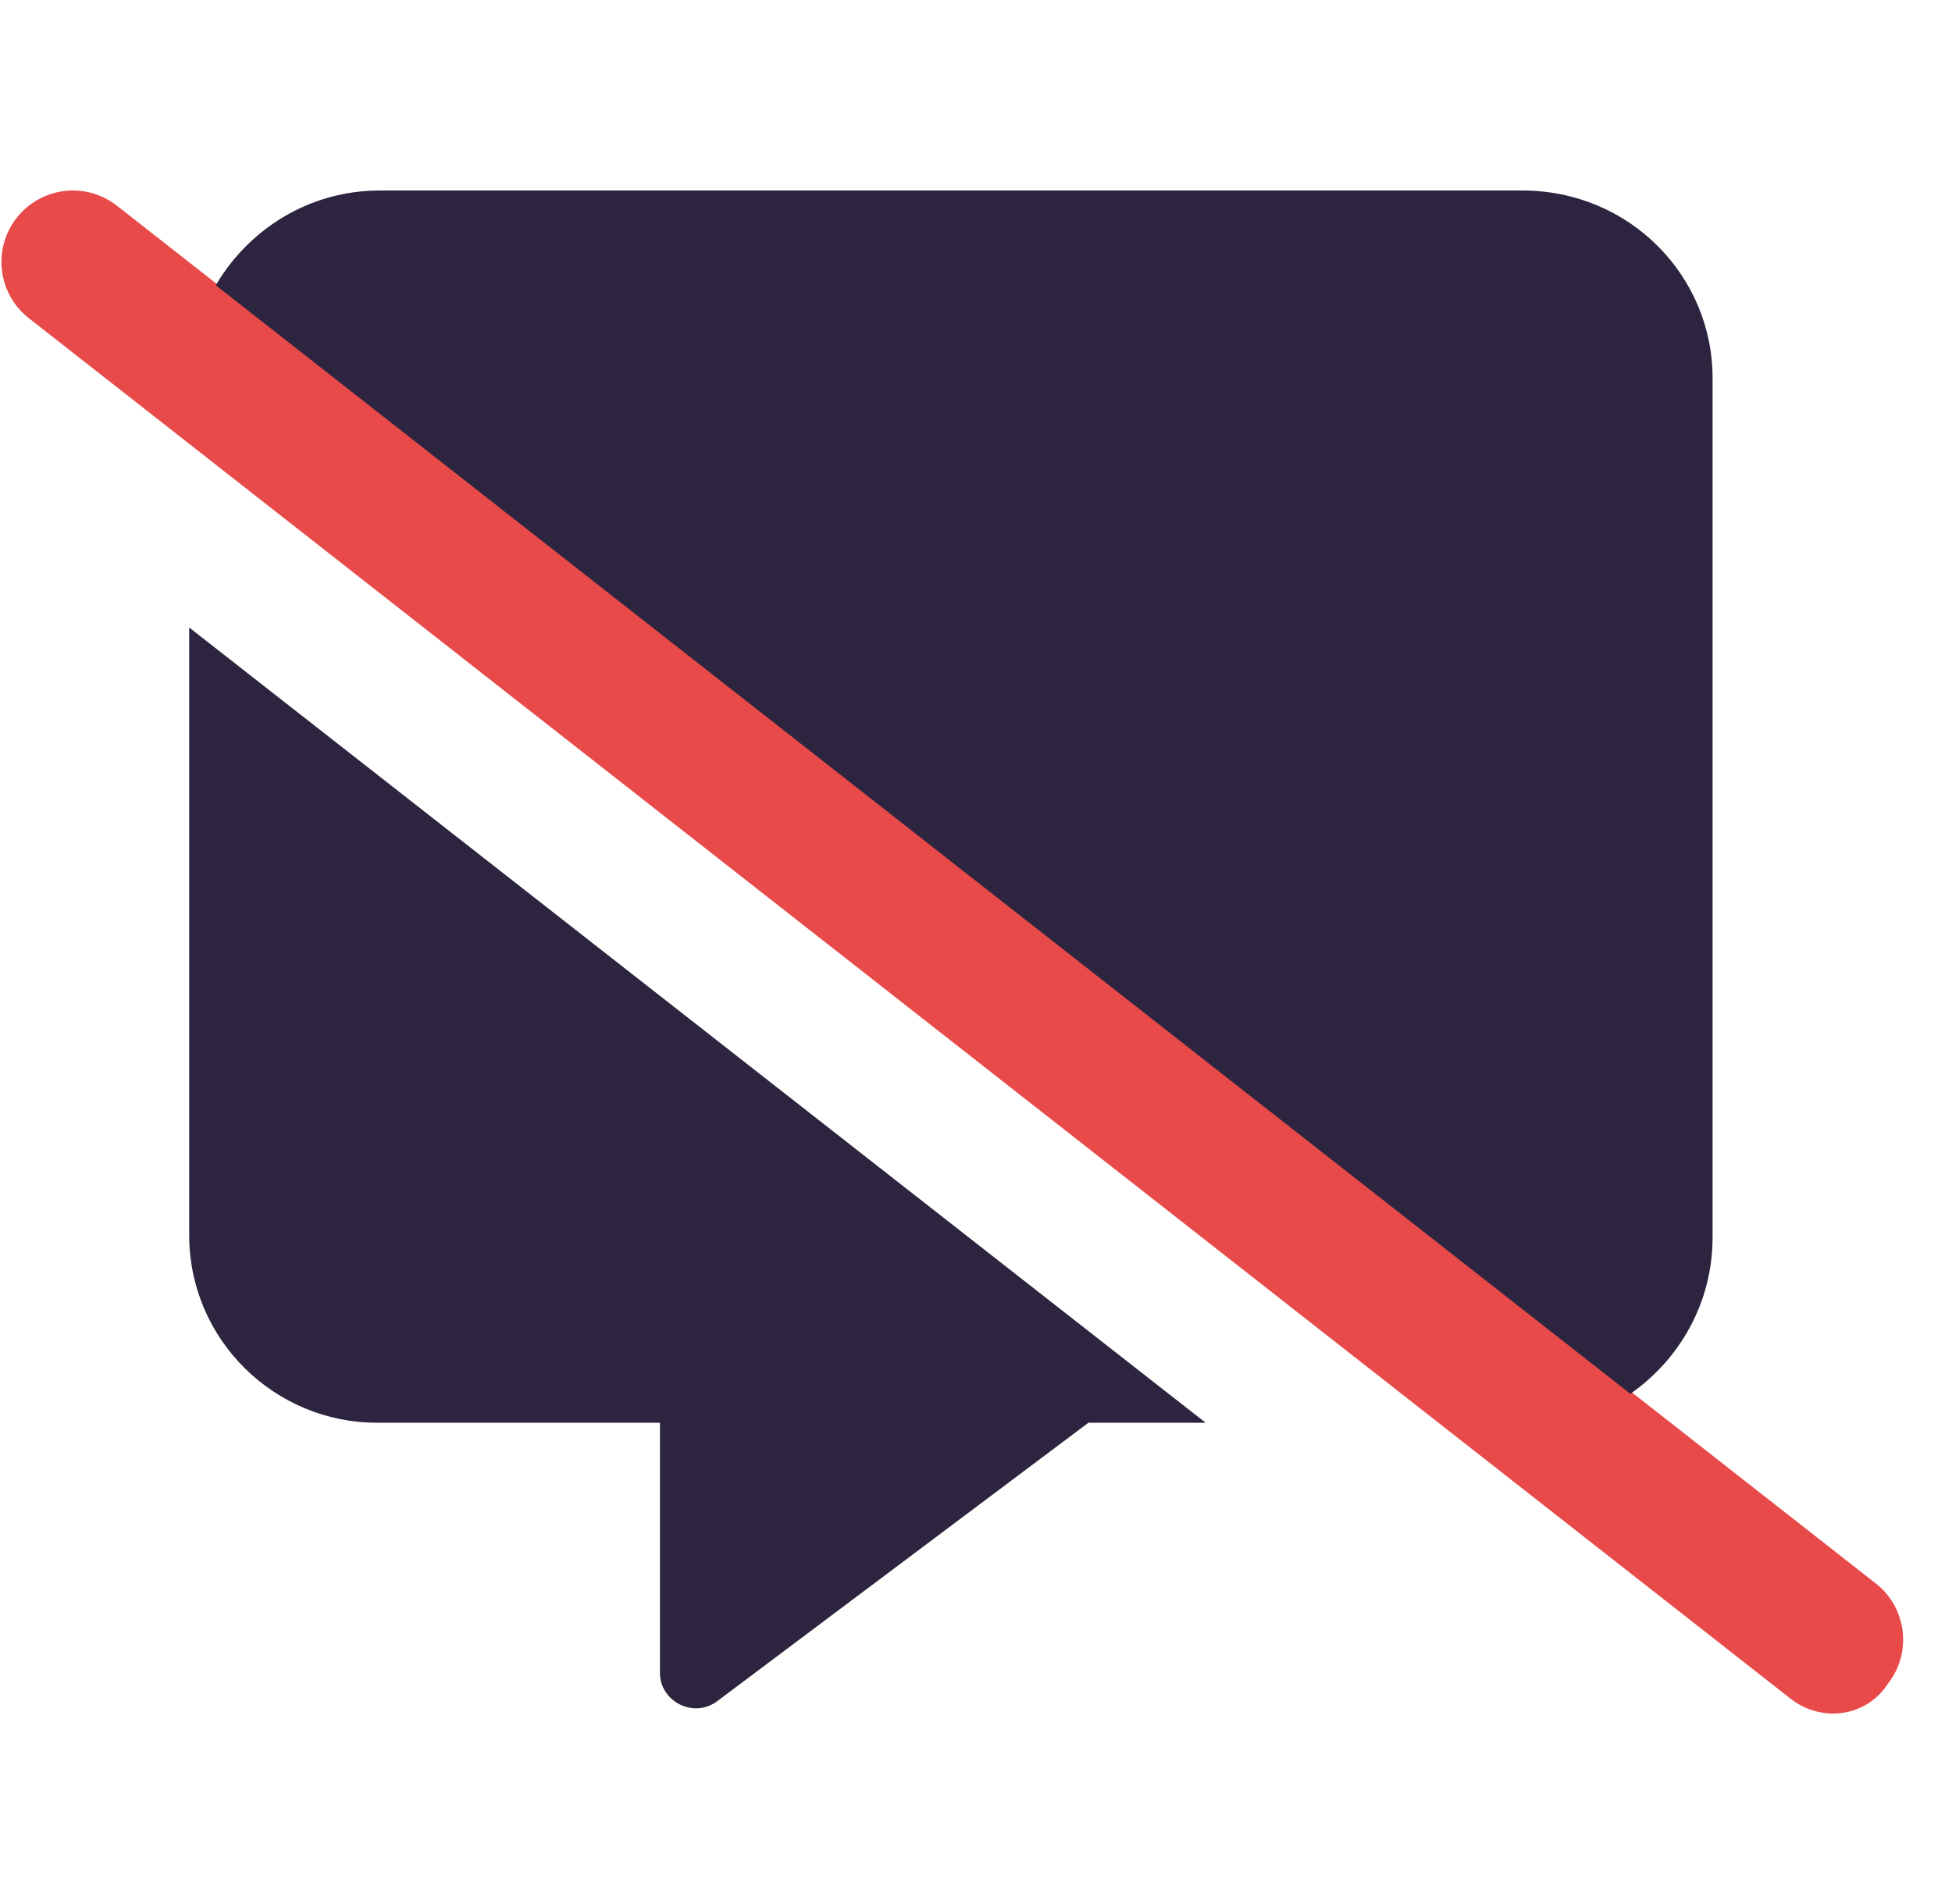 <svg width="41" height="40" viewBox="0 0 41 40" fill="none" xmlns="http://www.w3.org/2000/svg">
<g clip-path="url(#clip0_1176_20701)">
<path d="M37.605 35.683L0.604 6.683C-0.047 6.173 -0.161 5.229 0.35 4.577C0.861 3.926 1.802 3.809 2.456 4.322L39.4 33.266C40.051 33.776 40.165 34.72 39.654 35.372C39.199 36.077 38.255 36.196 37.605 35.683Z" fill="#E84A4A"/>
<path d="M3.974 25.946C3.974 28.149 5.771 29.889 7.917 29.889H13.861V35.139C13.861 35.748 14.564 36.104 15.056 35.745L22.862 29.889L25.323 29.889L3.974 13.183V25.946ZM31.974 4.002H7.974C6.504 4.002 5.227 4.808 4.532 5.993L34.244 29.281C35.285 28.558 35.971 27.357 35.971 25.998V7.946C35.974 5.799 34.23 4.002 31.974 4.002Z" fill="#2D253F"/>
</g>
<defs>
<clipPath id="clip0_1176_20701">
<rect width="40" height="40" fill="white" transform="translate(0.002)"/>
</clipPath>
</defs>
</svg>
